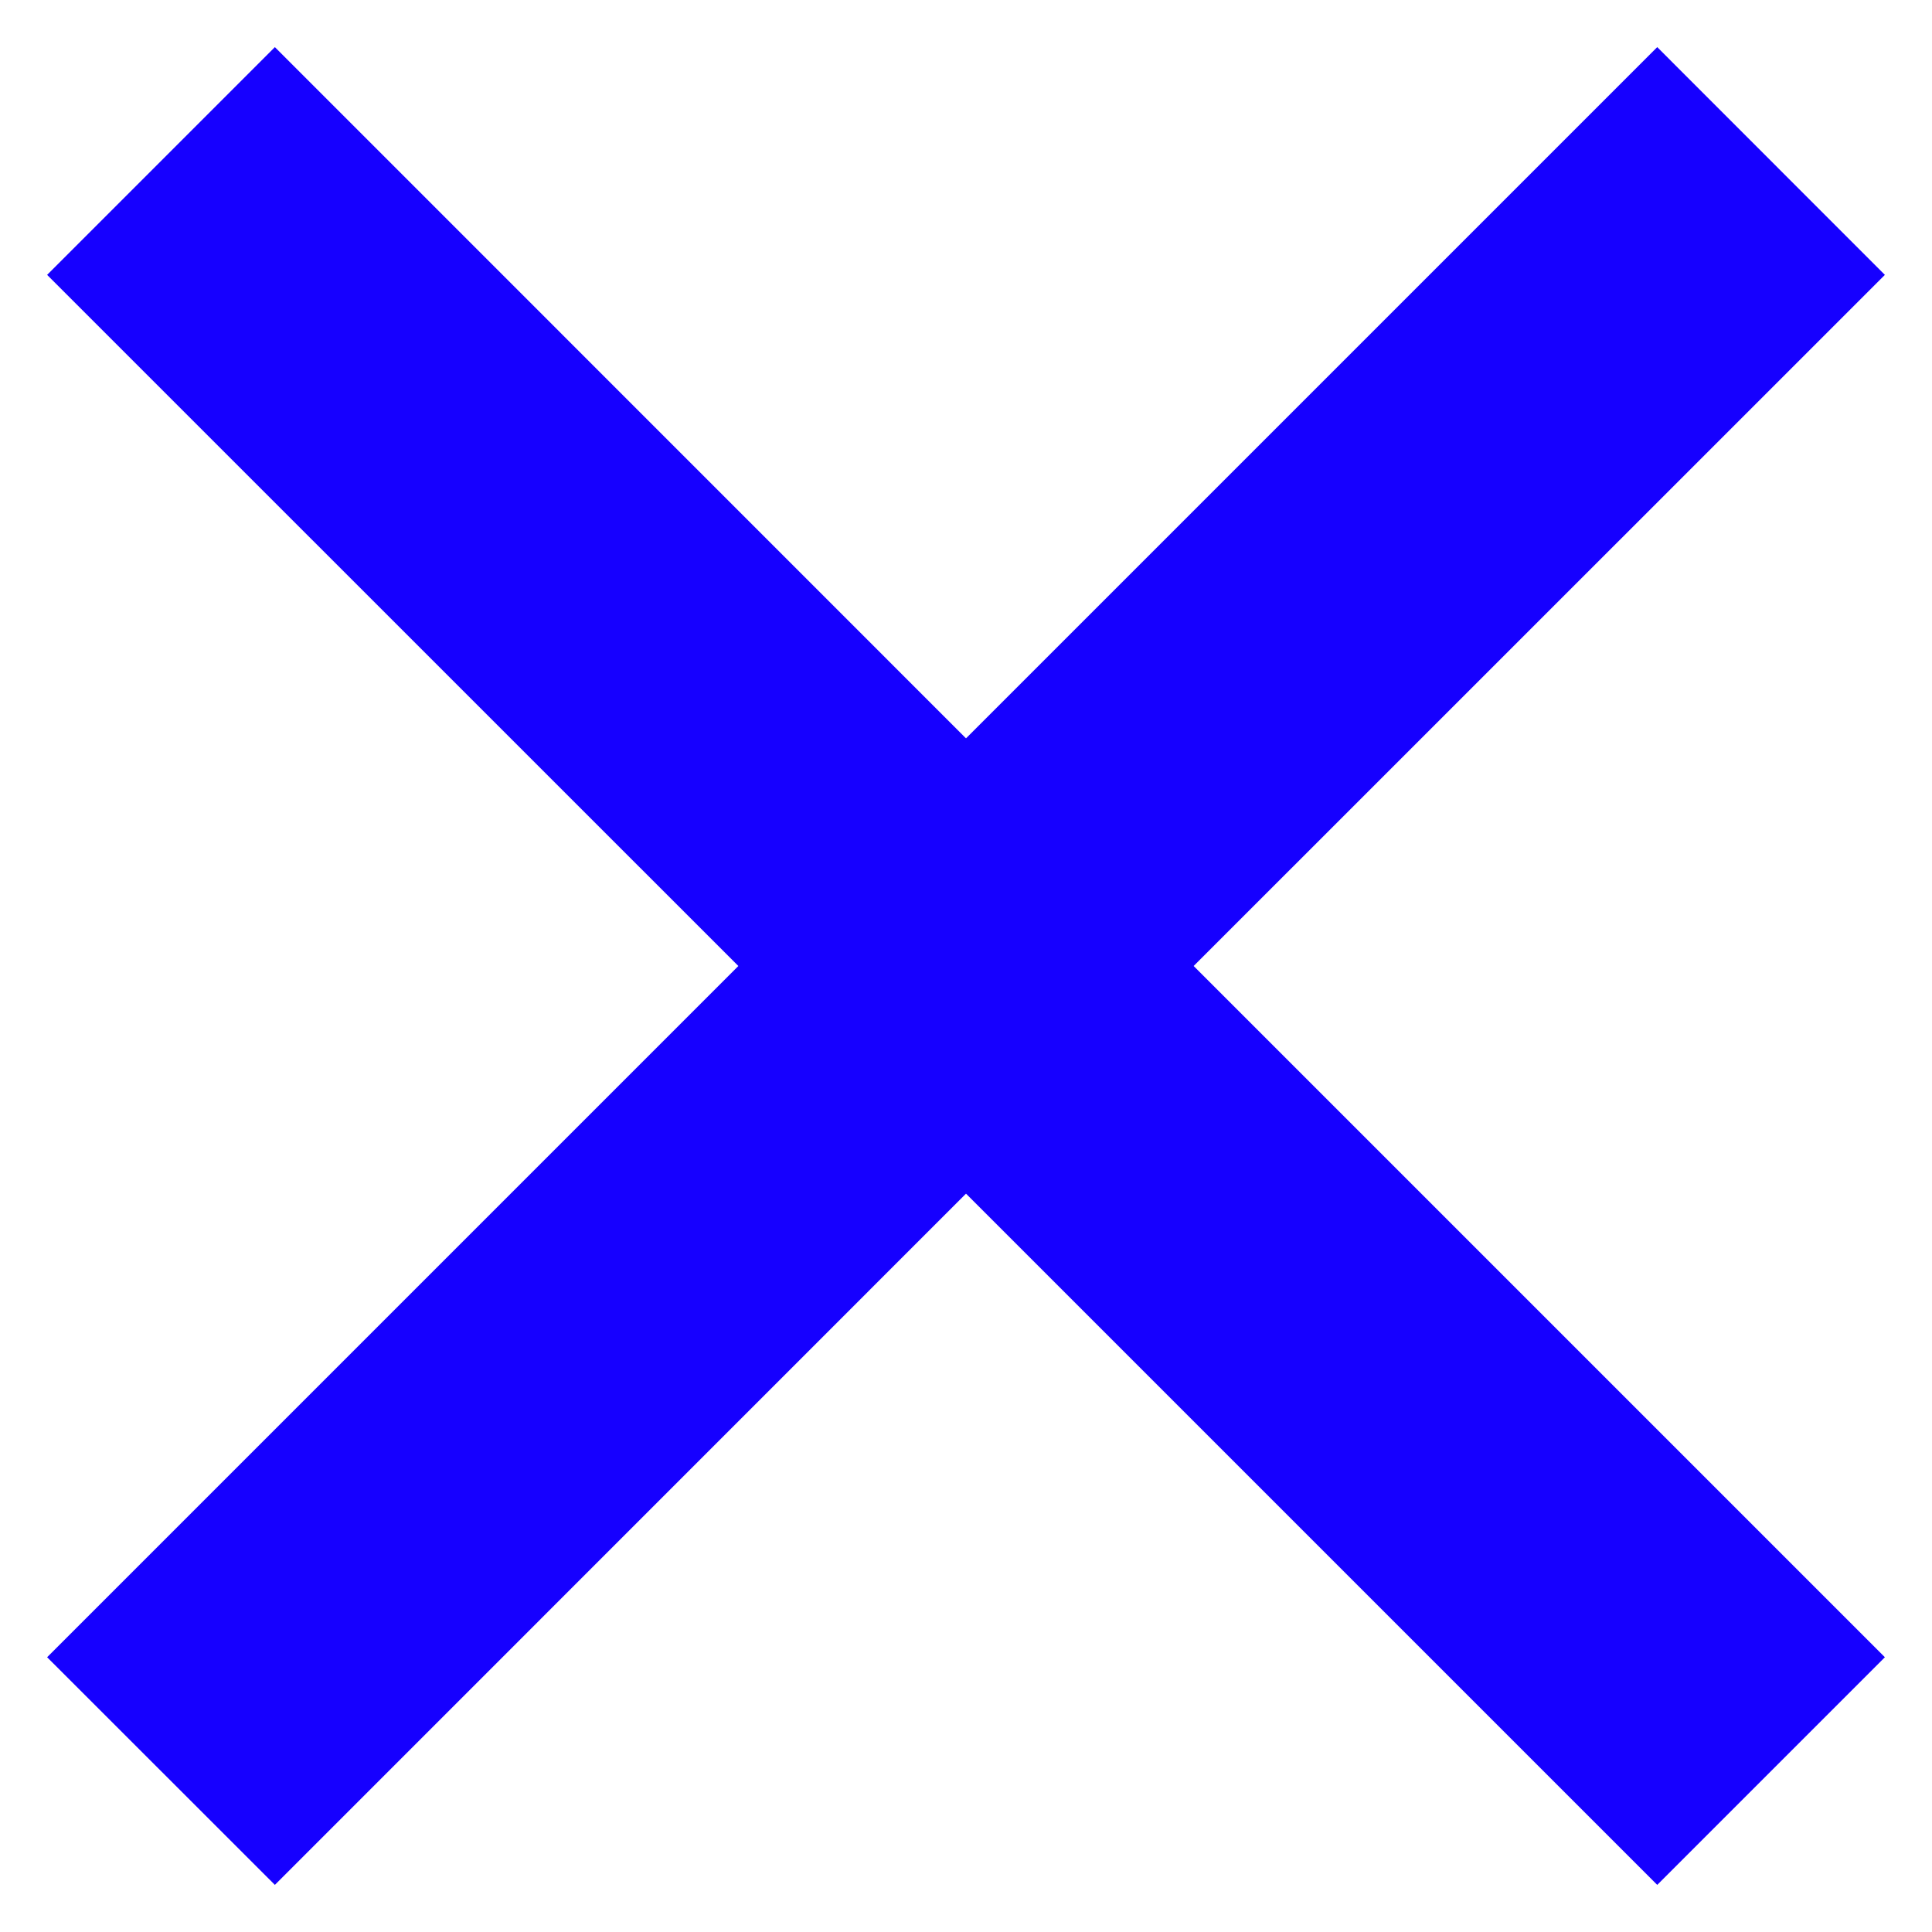 <svg width="18" height="18" viewBox="0 0 18 18" fill="none" xmlns="http://www.w3.org/2000/svg">
<path fill-rule="evenodd" clip-rule="evenodd" d="M9 11.121L2.561 17.561L0.439 15.44L6.879 9L0.439 2.561L2.561 0.439L9 6.879L15.44 0.439L17.561 2.561L11.121 9L17.561 15.44L15.44 17.561L9 11.121Z" fill="#1600FF"/>
</svg>
